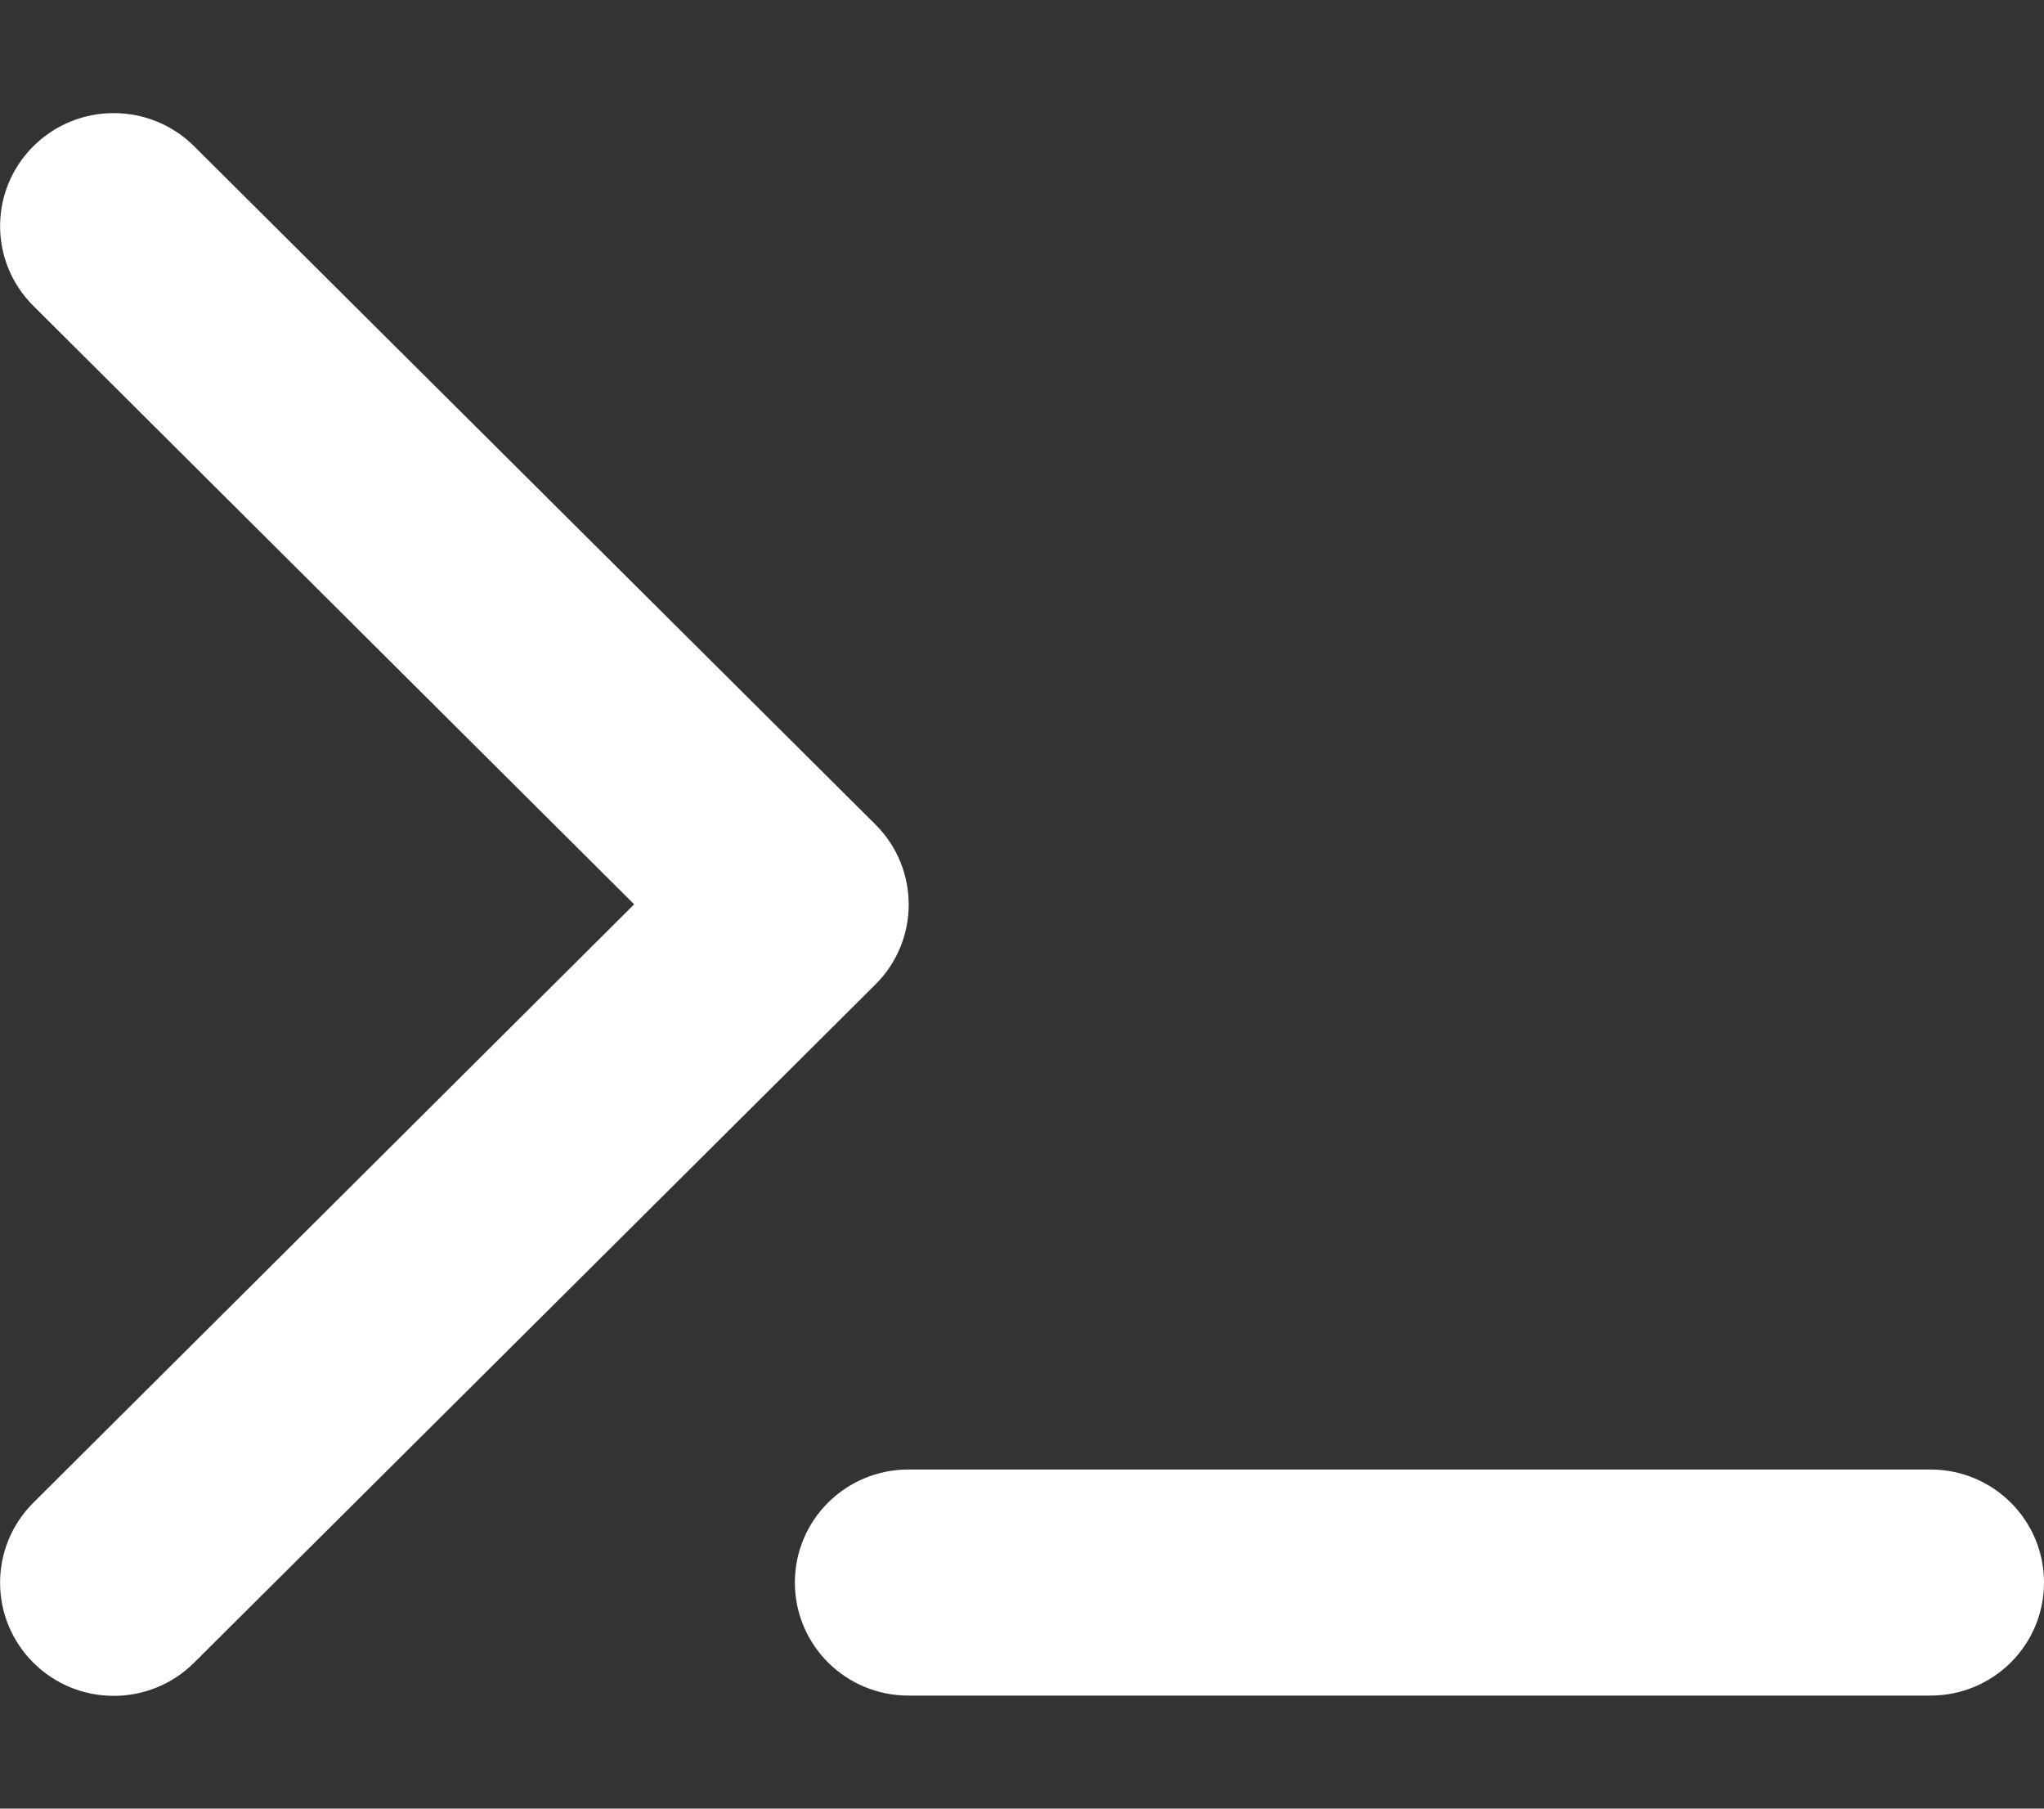 <svg viewBox="0 0 52 46">
<rect x="0" y="0" width="52" height="46" fill="#333333" stroke="none"/>
<path d="M0.849 7.78C-0.28 6.657 -0.28 4.843 0.849 3.719C1.977 2.596 3.81 2.596 4.938 3.719L22.271 20.97C23.4 22.093 23.4 23.916 22.271 25.039L4.938 42.289C3.81 43.413 1.977 43.413 0.849 42.289C-0.28 41.166 -0.28 39.343 0.849 38.219L16.133 23L0.849 7.78ZM23.111 37.375H49.111C50.709 37.375 52 38.66 52 40.25C52 41.84 50.709 43.125 49.111 43.125H23.111C21.513 43.125 20.222 41.84 20.222 40.25C20.222 38.66 21.513 37.375 23.111 37.375Z" fill="white"/>
</svg>
